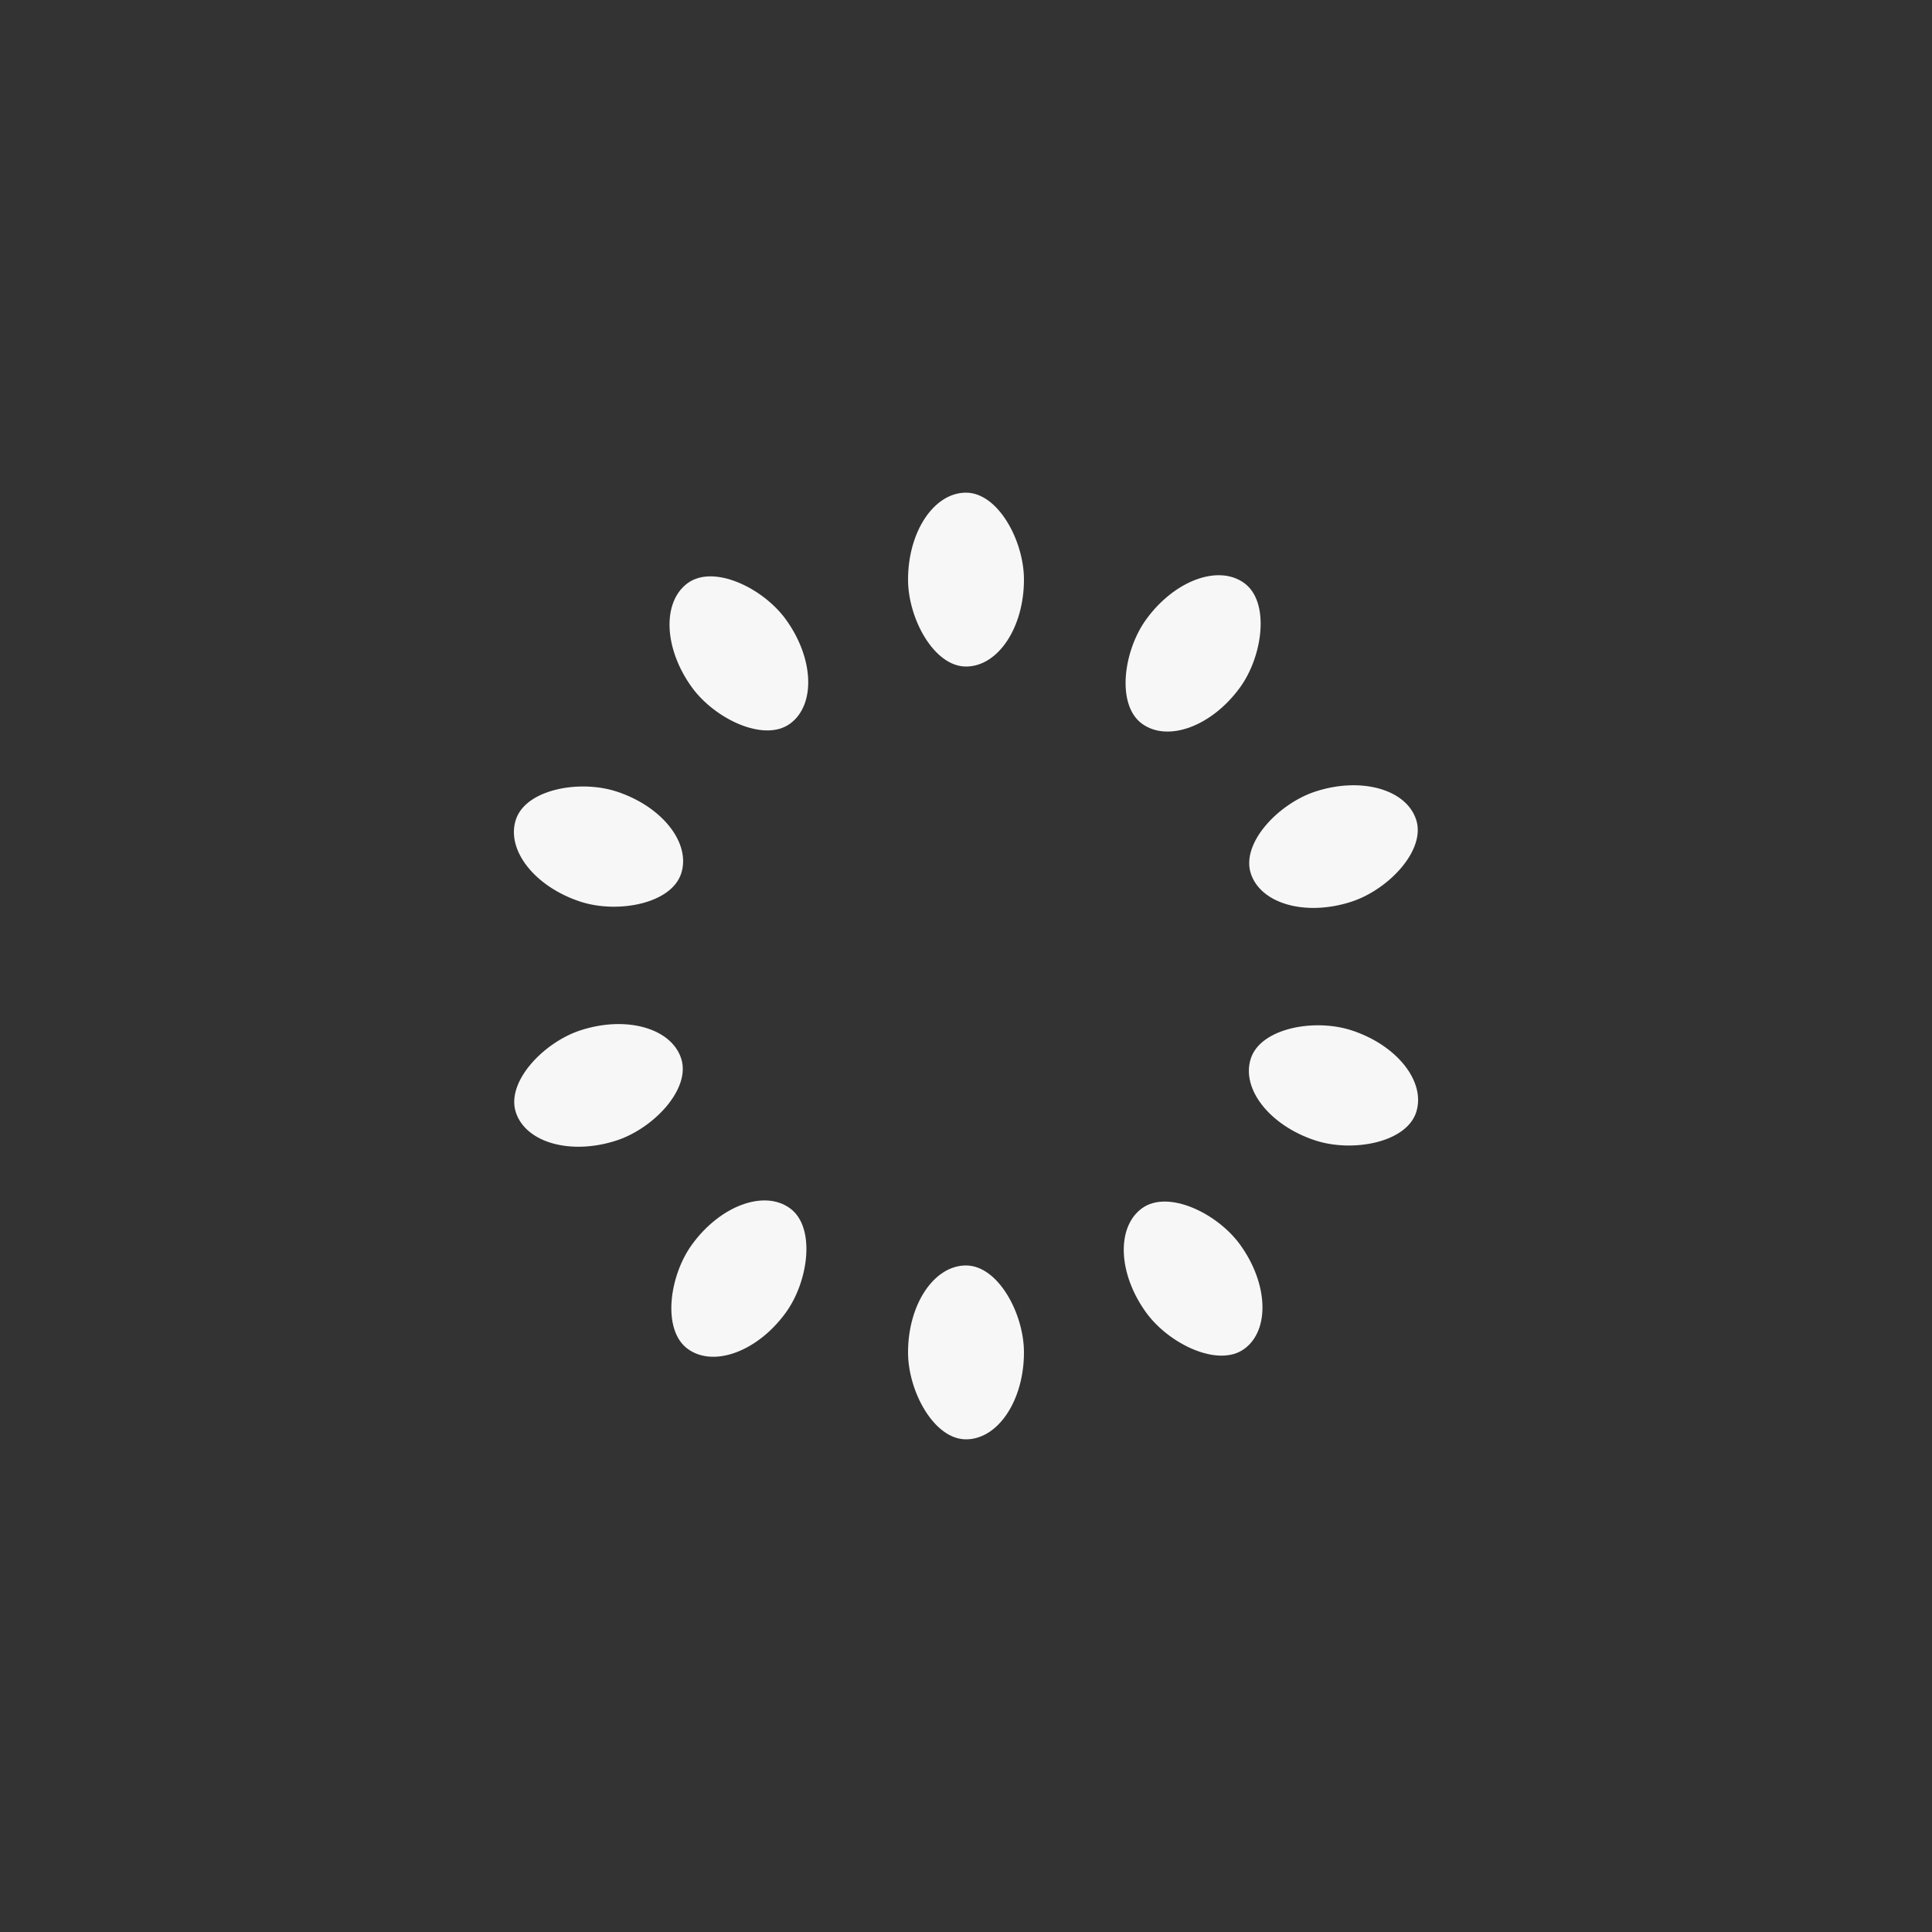<svg class="lds-spinner" width="200px"  height="200px"  xmlns="http://www.w3.org/2000/svg" xmlns:xlink="http://www.w3.org/1999/xlink" viewBox="0 0 100 100" preserveAspectRatio="xMidYMid" style="background: none;"><rect x="0" y="0" width="100" height="100" fill="#333333" stroke="none"/><g transform="rotate(0 50 50)">
  <rect x="47" y="25.5" rx="9.4" ry="5.1" width="6" height="9" fill="#f7f7f7">
    <animate attributeName="opacity" values="1;0" times="0;1" dur="1.1s" begin="-0.99s" repeatCount="indefinite"></animate>
  </rect>
</g><g transform="rotate(36 50 50)">
  <rect x="47" y="25.5" rx="9.4" ry="5.1" width="6" height="9" fill="#f7f7f7">
    <animate attributeName="opacity" values="1;0" times="0;1" dur="1.1s" begin="-0.88s" repeatCount="indefinite"></animate>
  </rect>
</g><g transform="rotate(72 50 50)">
  <rect x="47" y="25.5" rx="9.4" ry="5.1" width="6" height="9" fill="#f7f7f7">
    <animate attributeName="opacity" values="1;0" times="0;1" dur="1.1s" begin="-0.77s" repeatCount="indefinite"></animate>
  </rect>
</g><g transform="rotate(108 50 50)">
  <rect x="47" y="25.5" rx="9.4" ry="5.1" width="6" height="9" fill="#f7f7f7">
    <animate attributeName="opacity" values="1;0" times="0;1" dur="1.1s" begin="-0.66s" repeatCount="indefinite"></animate>
  </rect>
</g><g transform="rotate(144 50 50)">
  <rect x="47" y="25.5" rx="9.4" ry="5.1" width="6" height="9" fill="#f7f7f7">
    <animate attributeName="opacity" values="1;0" times="0;1" dur="1.1s" begin="-0.55s" repeatCount="indefinite"></animate>
  </rect>
</g><g transform="rotate(180 50 50)">
  <rect x="47" y="25.5" rx="9.4" ry="5.1" width="6" height="9" fill="#f7f7f7">
    <animate attributeName="opacity" values="1;0" times="0;1" dur="1.1s" begin="-0.44s" repeatCount="indefinite"></animate>
  </rect>
</g><g transform="rotate(216 50 50)">
  <rect x="47" y="25.5" rx="9.4" ry="5.1" width="6" height="9" fill="#f7f7f7">
    <animate attributeName="opacity" values="1;0" times="0;1" dur="1.1s" begin="-0.33s" repeatCount="indefinite"></animate>
  </rect>
</g><g transform="rotate(252 50 50)">
  <rect x="47" y="25.5" rx="9.4" ry="5.1" width="6" height="9" fill="#f7f7f7">
    <animate attributeName="opacity" values="1;0" times="0;1" dur="1.1s" begin="-0.22s" repeatCount="indefinite"></animate>
  </rect>
</g><g transform="rotate(288 50 50)">
  <rect x="47" y="25.5" rx="9.4" ry="5.1" width="6" height="9" fill="#f7f7f7">
    <animate attributeName="opacity" values="1;0" times="0;1" dur="1.1s" begin="-0.11s" repeatCount="indefinite"></animate>
  </rect>
</g><g transform="rotate(324 50 50)">
  <rect x="47" y="25.5" rx="9.4" ry="5.1" width="6" height="9" fill="#f7f7f7">
    <animate attributeName="opacity" values="1;0" times="0;1" dur="1.1s" begin="0s" repeatCount="indefinite"></animate>
  </rect>
</g></svg>